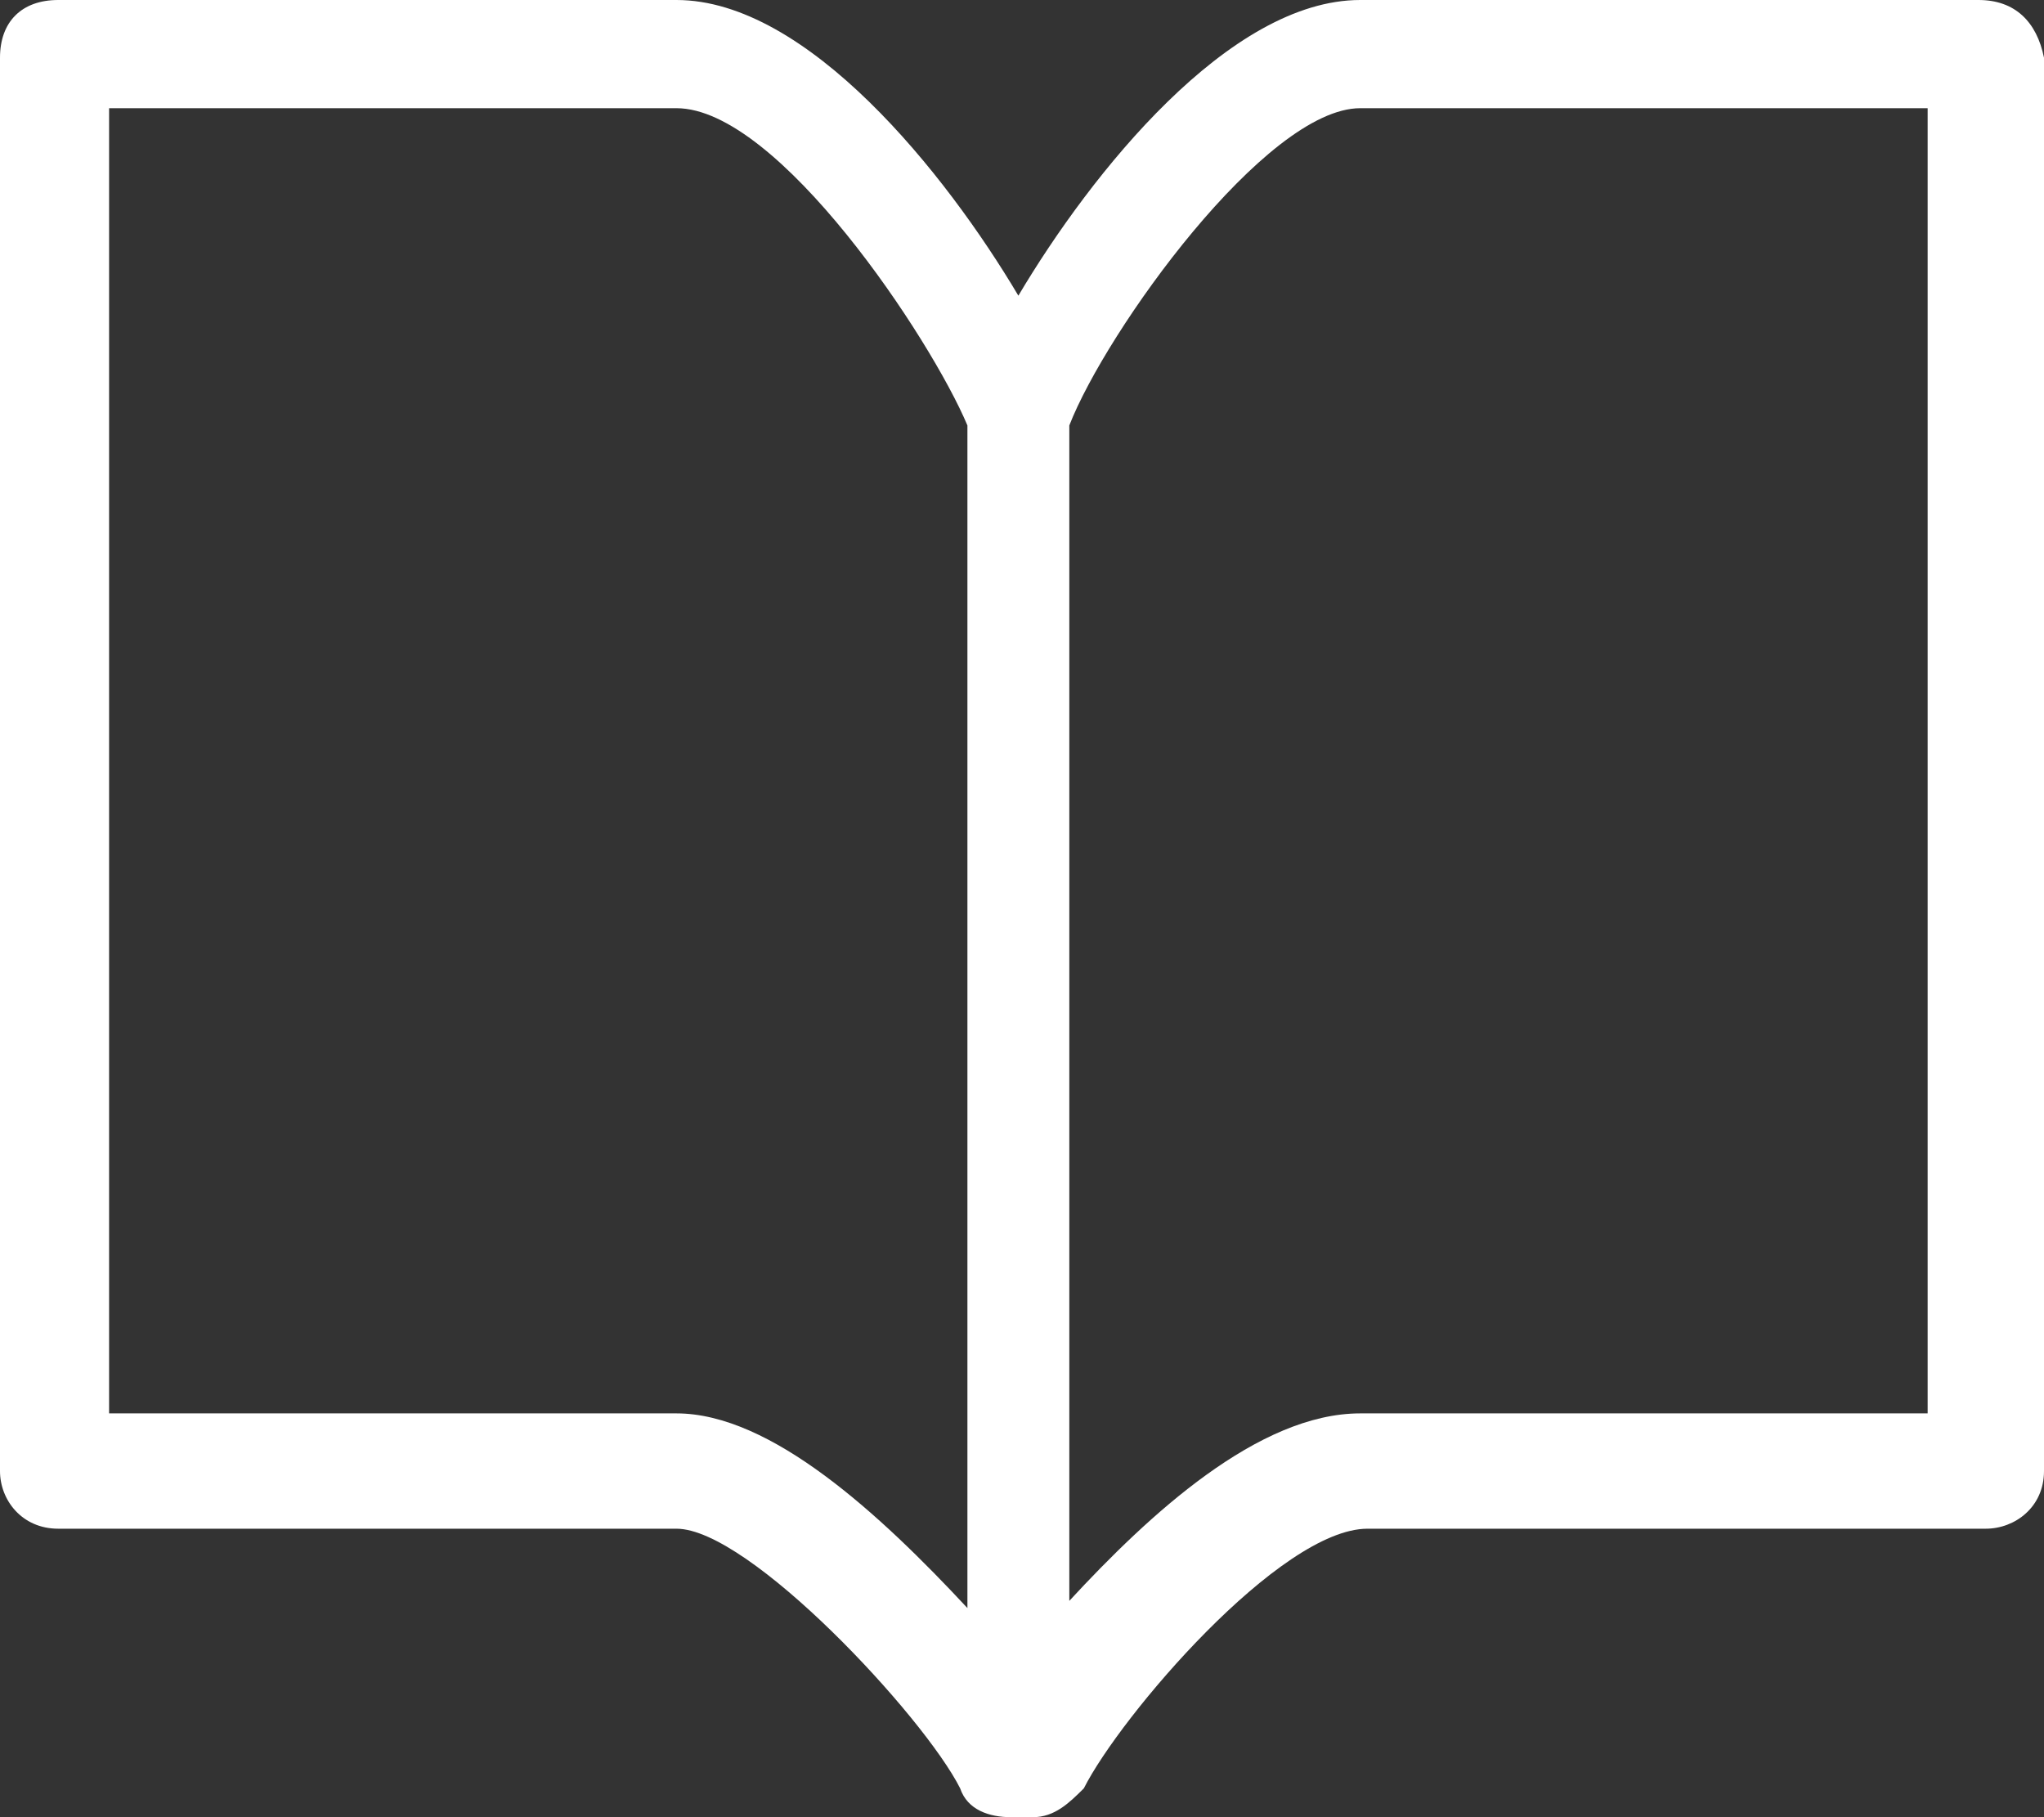 <?xml version="1.0" encoding="utf-8"?>
<svg version="1.1" xmlns="http://www.w3.org/2000/svg" xmlns:xlink="http://www.w3.org/1999/xlink" height="24" width="27">
  <rect width="100%" height="100%" fill="#333333" stroke="none"/>
  <defs>
    <path id="path-1" opacity="1" fill-rule="evenodd" d="M26.135,0 L17.968,0 C16.238,0 14.413,2.286 13.452,3.905 C12.491,2.286 10.665,0 8.936,0 L0.769,0 C0.288,0 0,0.286 0,0.762 L0,19.429 C0,19.81 0.288,20.19 0.769,20.19 L8.936,20.19 C9.897,20.19 12.203,22.667 12.683,23.619 C12.779,23.905 13.068,24 13.356,24 L13.644,24 C13.932,24 14.125,23.81 14.317,23.619 C14.797,22.667 16.911,20.19 18.064,20.19 L26.231,20.19 C26.616,20.19 27,19.905 27,19.429 L27,0.762 C26.904,0.286 26.616,0 26.135,0 L26.135,0ZM8.936,18.667 L1.441,18.667 L1.441,1.429 L8.936,1.429 C10.281,1.429 12.299,4.476 12.779,5.619 L12.779,21.238 C11.626,20 10.185,18.667 8.936,18.667 L8.936,18.667ZM17.968,18.667 L25.463,18.667 L25.463,1.429 L17.968,1.429 C16.719,1.429 14.605,4.381 14.125,5.619 L14.125,21.143 C15.181,20 16.623,18.667 17.968,18.667 L17.968,18.667Z"/>
  </defs>
  <g opacity="1">
    <g opacity="1">
      <use xlink:href="#path-1" fill="rgb(255,255,255)" fill-opacity="1"/>
    </g>
  </g>
</svg>